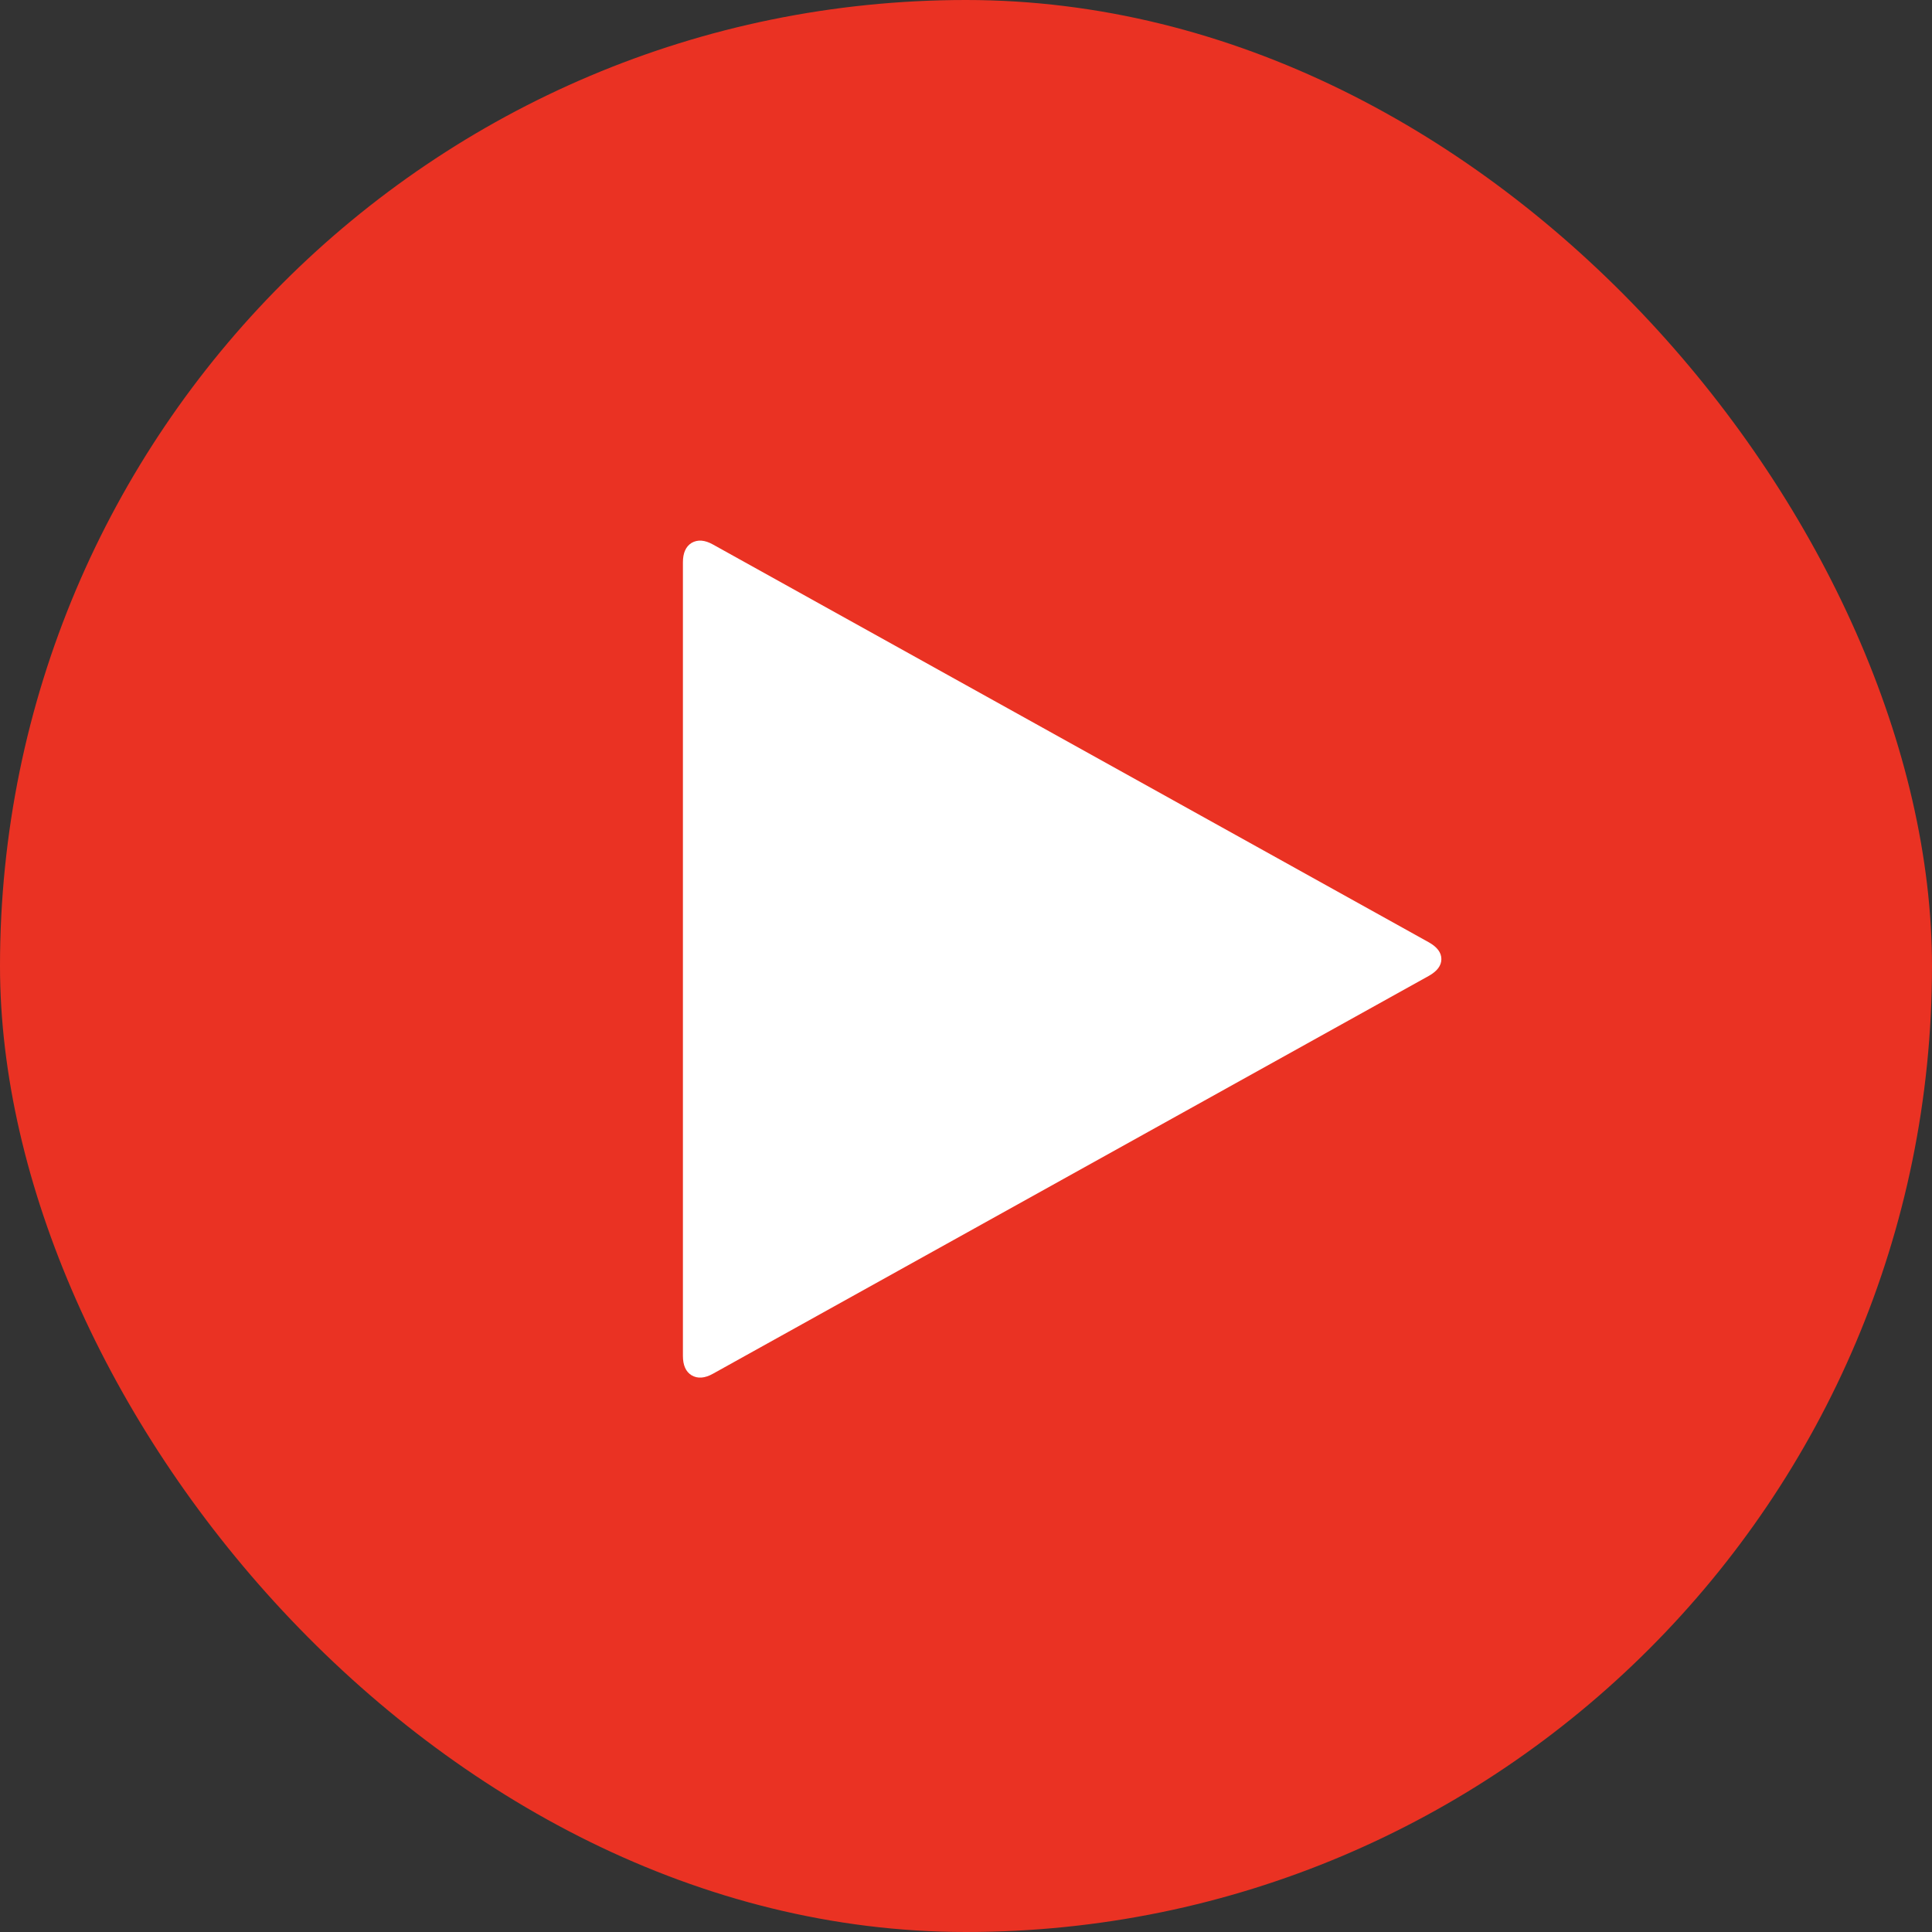 <svg width="40" height="40" viewBox="0 0 40 40" fill="none" xmlns="http://www.w3.org/2000/svg">
<rect x="0" y="0" width="40" height="40" fill="#333333" stroke="none"/>
<rect width="40" height="40" rx="20" fill="#EA3223"/>
<path d="M29.585 20.203L14.764 28.44C14.592 28.537 14.444 28.548 14.317 28.473C14.198 28.399 14.139 28.265 14.139 28.071V11.643C14.139 11.449 14.198 11.316 14.317 11.241C14.444 11.167 14.592 11.178 14.764 11.275L29.585 19.511C29.756 19.608 29.842 19.723 29.842 19.857C29.842 19.991 29.756 20.106 29.585 20.203Z" fill="white"/>
</svg>
